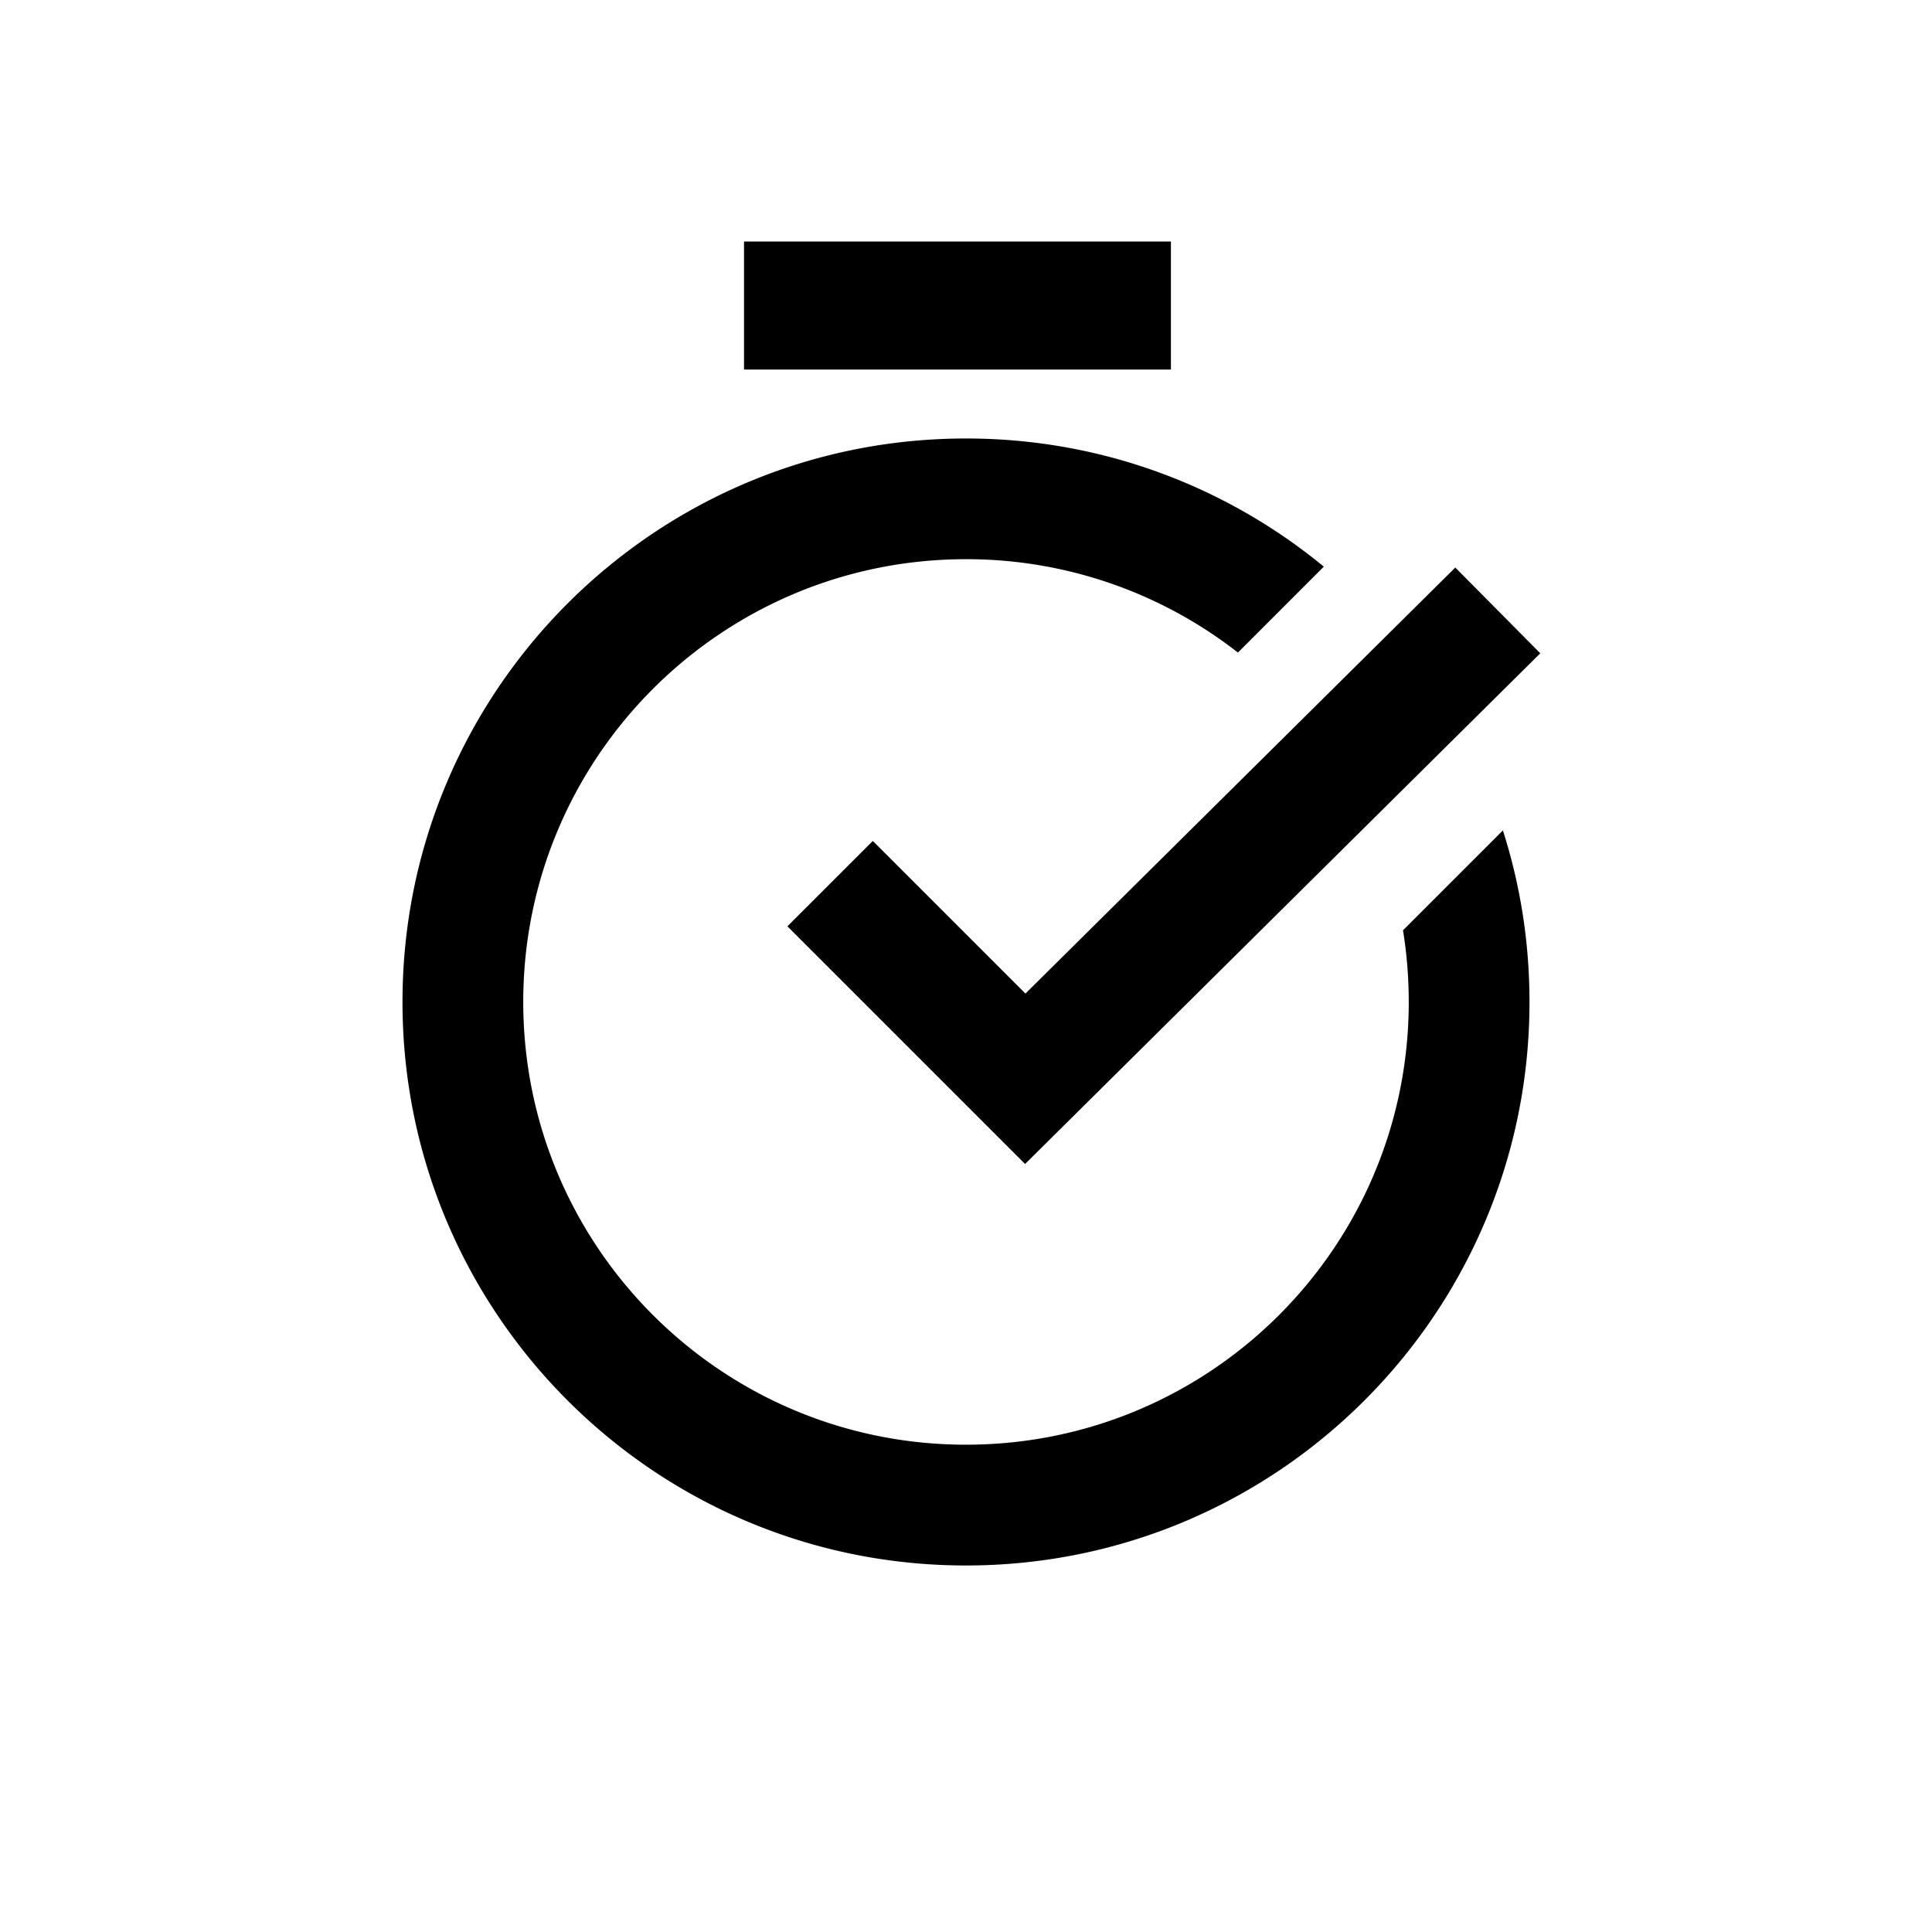 <svg xmlns="http://www.w3.org/2000/svg" viewBox="0 0 1024 1024" version="1.1"><path d="M512 232.405c72.021 0 138.069 25.493 189.653 67.925l-45.525 45.547A233.664 233.664 0 0 0 512 296.384c-129.6 0-234.667 105.088-234.667 234.667 0 129.621 105.067 234.667 234.667 234.667s234.667-105.045 234.667-234.667c0-12.907-1.045-25.6-3.051-37.973l52.949-52.949c9.173 28.672 14.101 59.243 14.101 90.944 0 164.949-133.717 298.667-298.667 298.667s-298.667-133.717-298.667-298.667 133.717-298.667 298.667-298.667zM771.328 300.8l45.056 45.461-273.067 270.677-125.973-125.973 45.269-45.248 80.896 80.896 227.84-225.813zM620.608 128v67.883H394.347V128H620.587z" p-id="13635"></path></svg>